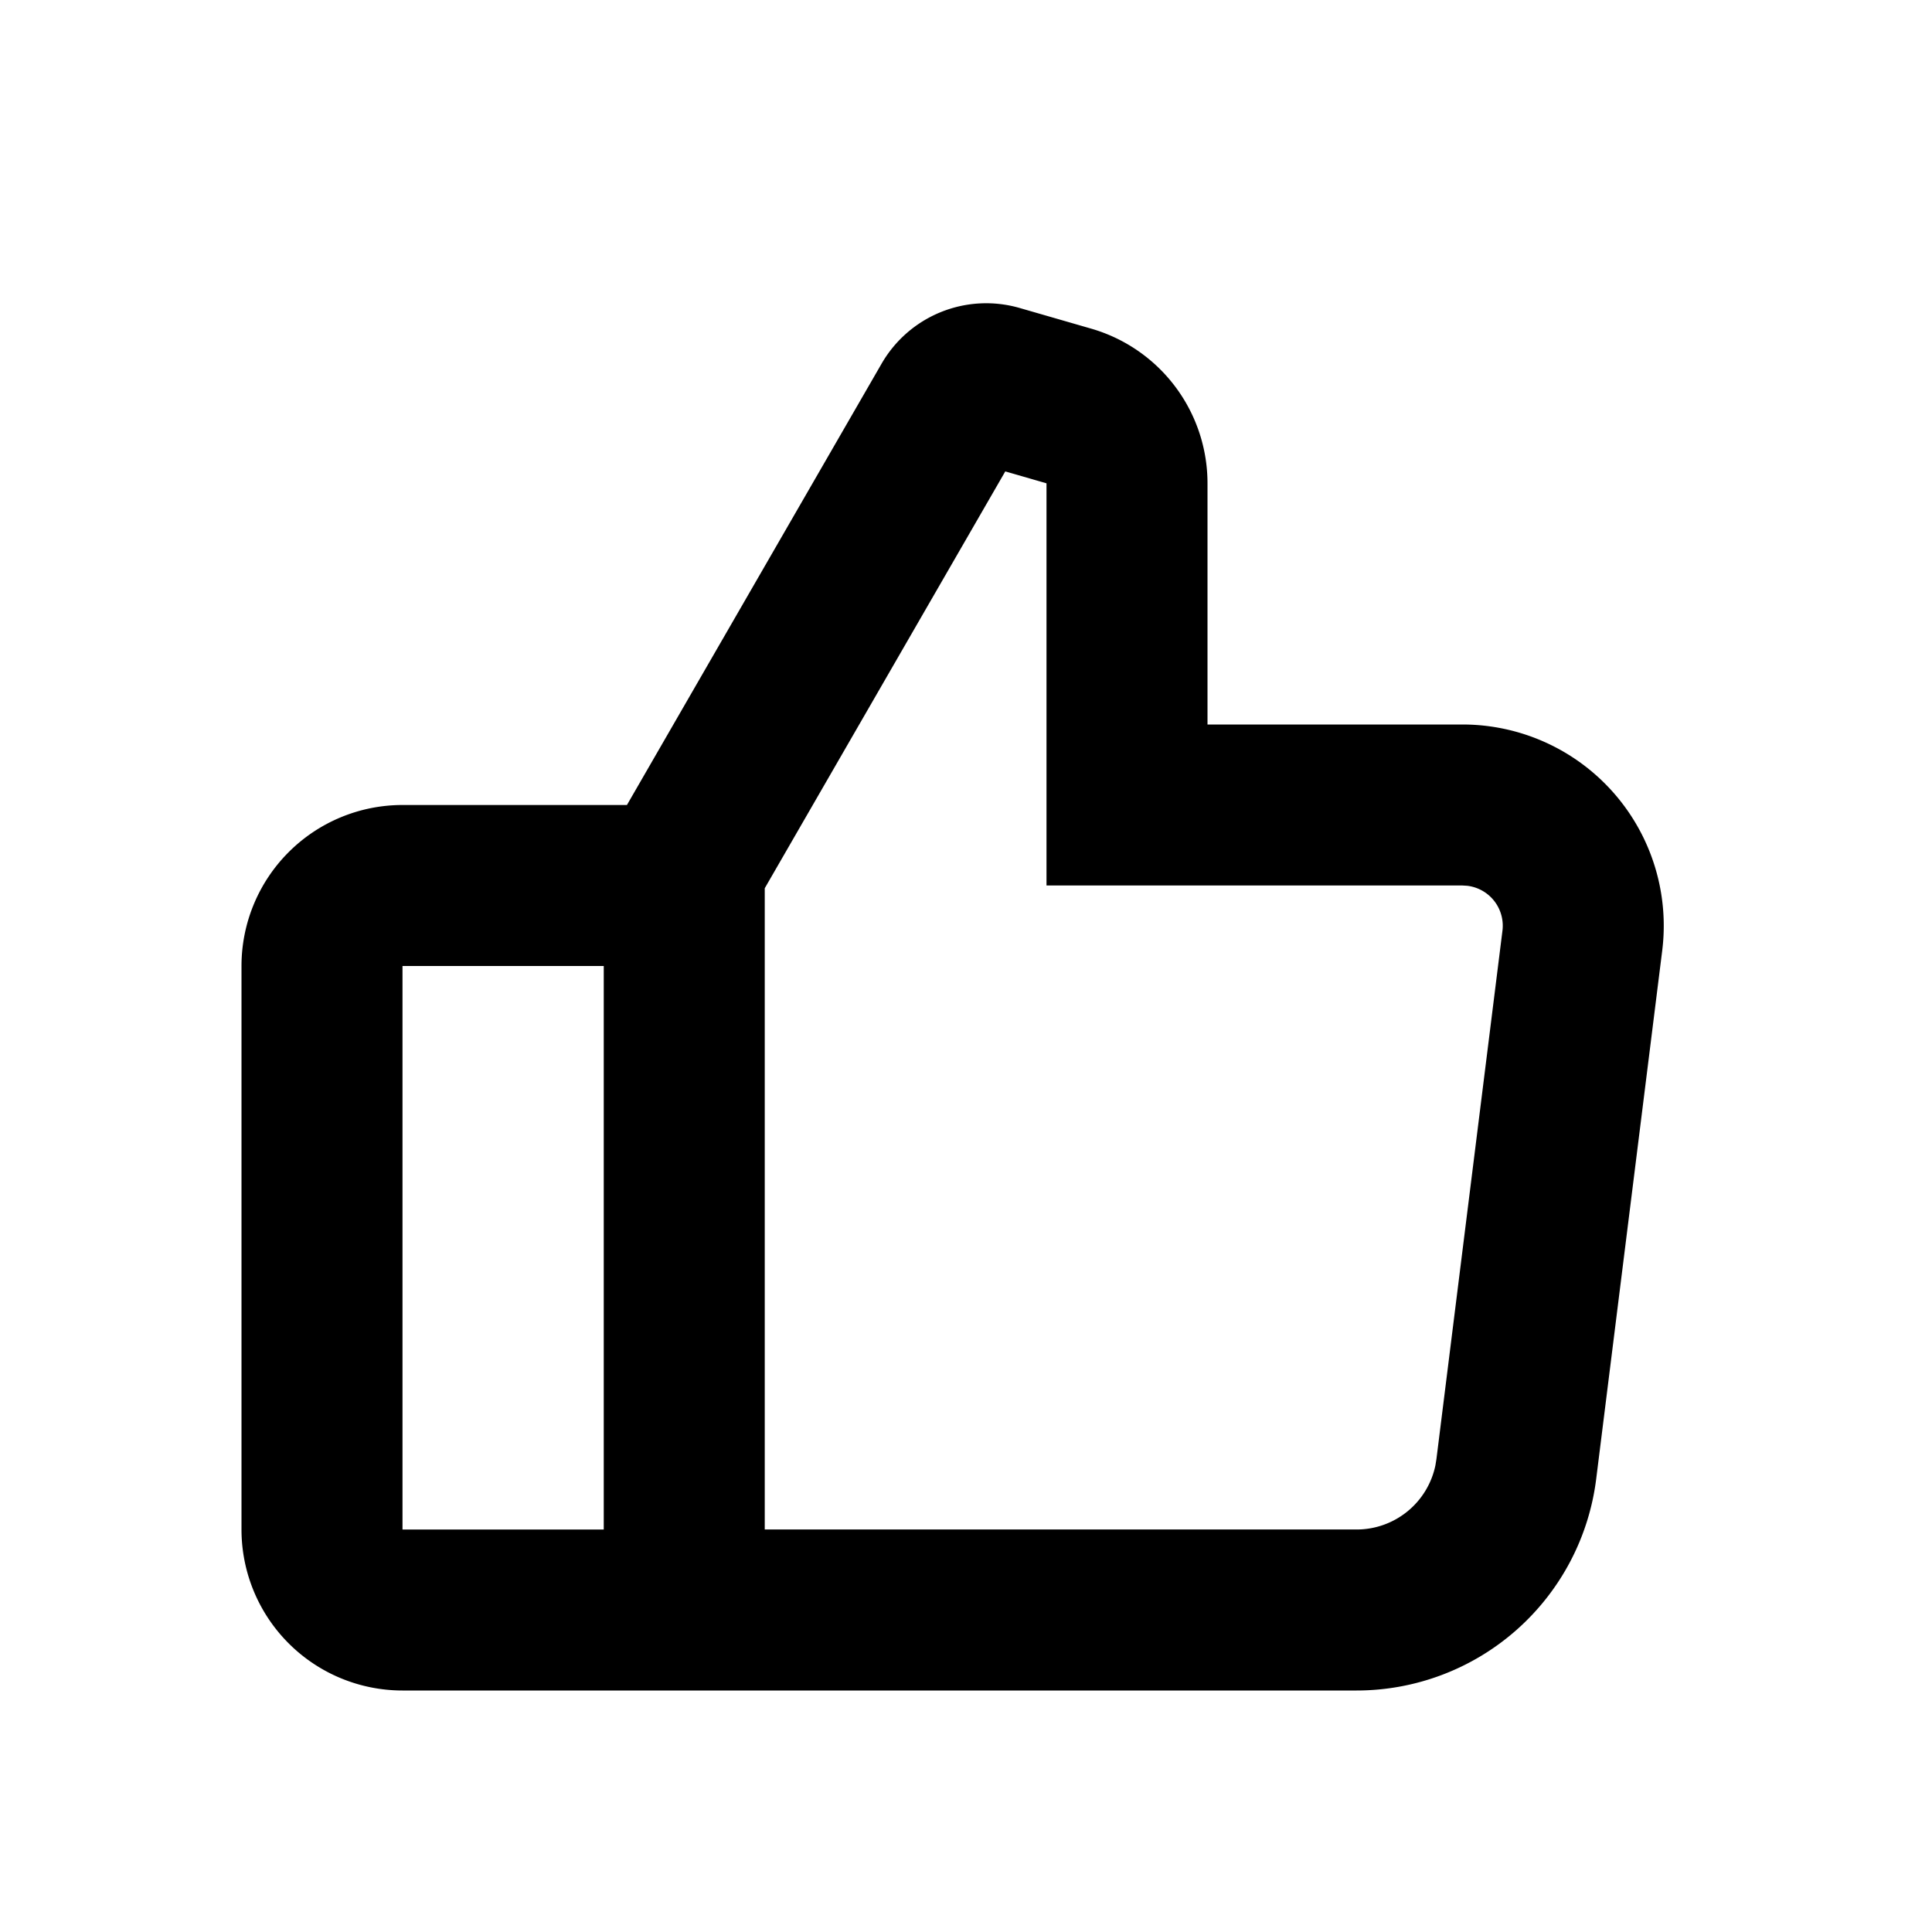 <svg height="128" viewBox="0 0 1024 1024" width="128" xmlns="http://www.w3.org/2000/svg">
    <path
        d="m213.333 896a85.333 85.333 0 0 1 -85.333-85.333v-298.667a85.333 85.333 0 0 1 85.333-85.333h118.955l134.976-233.92a64 64 0 0 1 73.195-29.504l37.888 10.944a85.333 85.333 0 0 1 61.653 81.984v127.829h135.168a106.667 106.667 0 0 1 105.835 119.893l-34.987 279.979a128 128 0 0 1 -127.019 112.128zm106.667-384h-106.667v298.667h106.667zm212.821-262.144-127.488 220.928v339.861l313.664.021a42.667 42.667 0 0 0 41.813-34.048l.533-3.328 34.987-279.979a21.333 21.333 0 0 0 -18.667-23.829l-2.496-.149h-220.501v-213.163z" />
</svg>